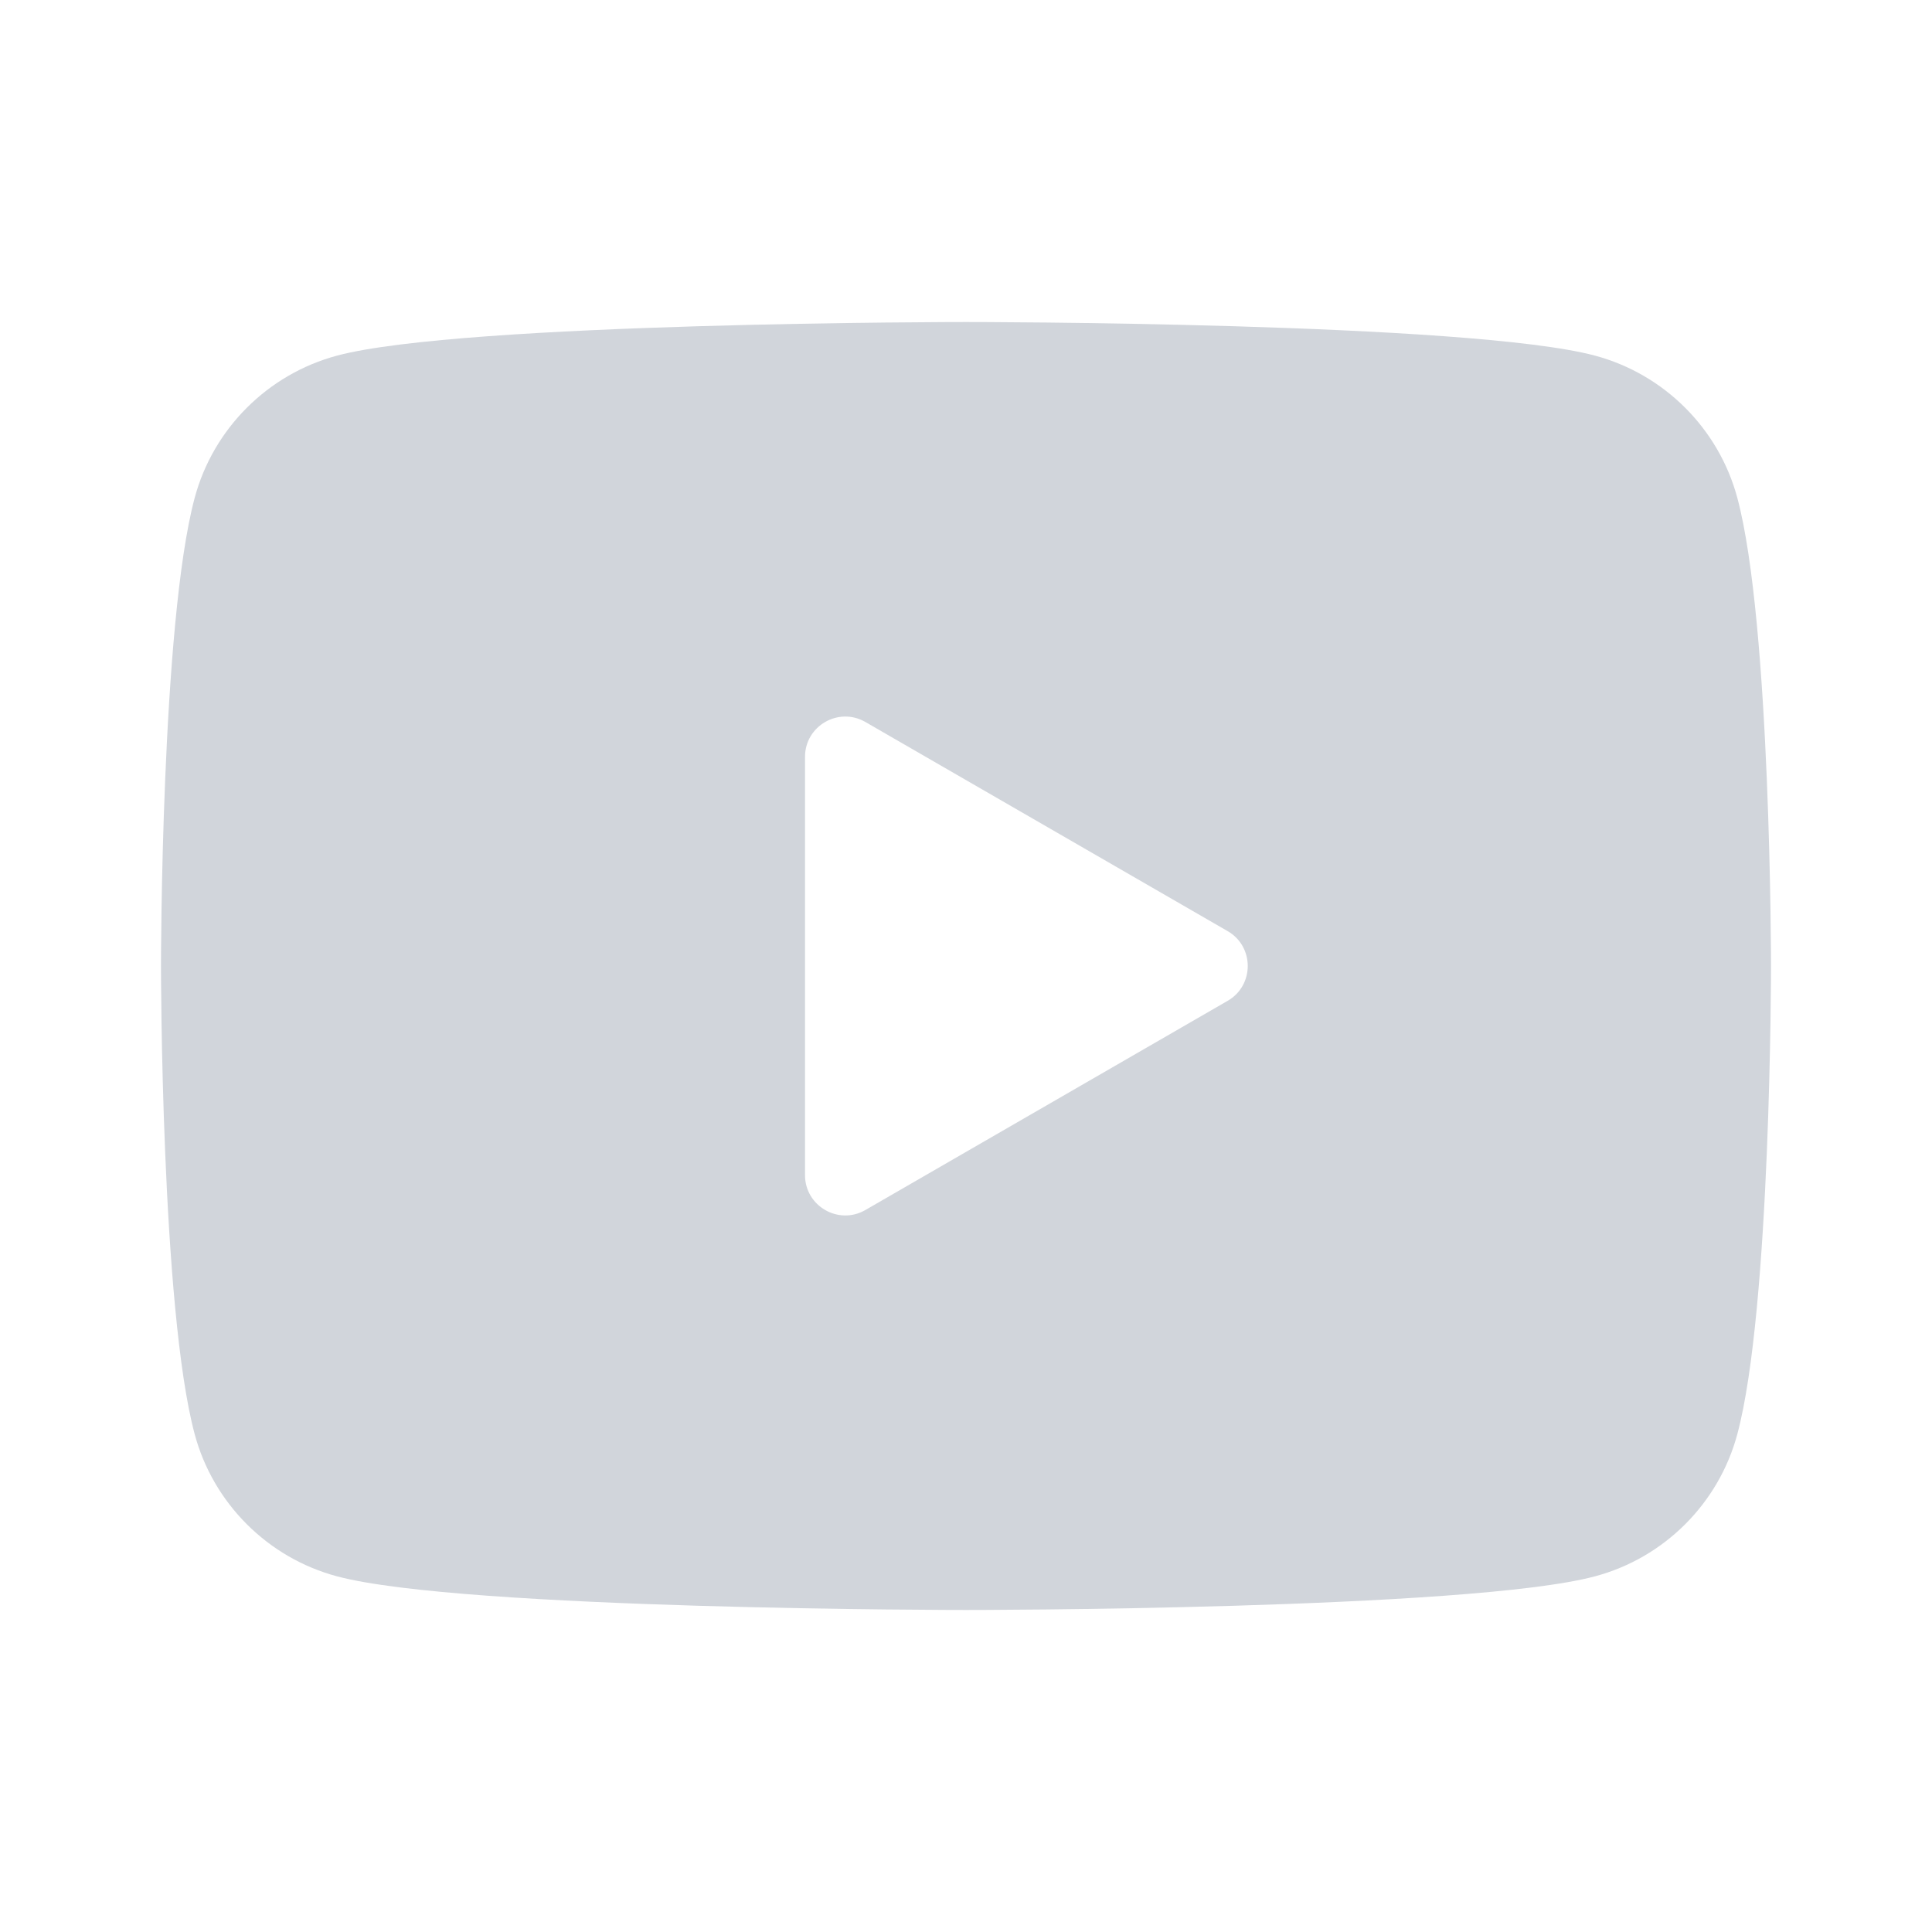 <svg width="40" height="40" viewBox="0 0 40 40" fill="none" xmlns="http://www.w3.org/2000/svg">
<path d="M35.97 10.31C35.587 8.877 34.457 7.747 33.023 7.363C30.423 6.667 20 6.667 20 6.667C20 6.667 9.577 6.667 6.977 7.363C5.543 7.747 4.413 8.877 4.03 10.31C3.333 12.91 3.333 20 3.333 20C3.333 20 3.333 27.09 4.03 29.69C4.413 31.123 5.543 32.253 6.977 32.636C9.577 33.333 20 33.333 20 33.333C20 33.333 30.423 33.333 33.023 32.636C34.458 32.253 35.587 31.123 35.97 29.69C36.667 27.09 36.667 20 36.667 20C36.667 20 36.667 12.91 35.97 10.31ZM16.667 24.33V15.67C16.667 15.028 17.362 14.628 17.917 14.948L25.417 19.278C25.972 19.598 25.972 20.401 25.417 20.721L17.917 25.052C17.362 25.373 16.667 24.971 16.667 24.33Z" fill="#D1D5DB"/>
</svg>
